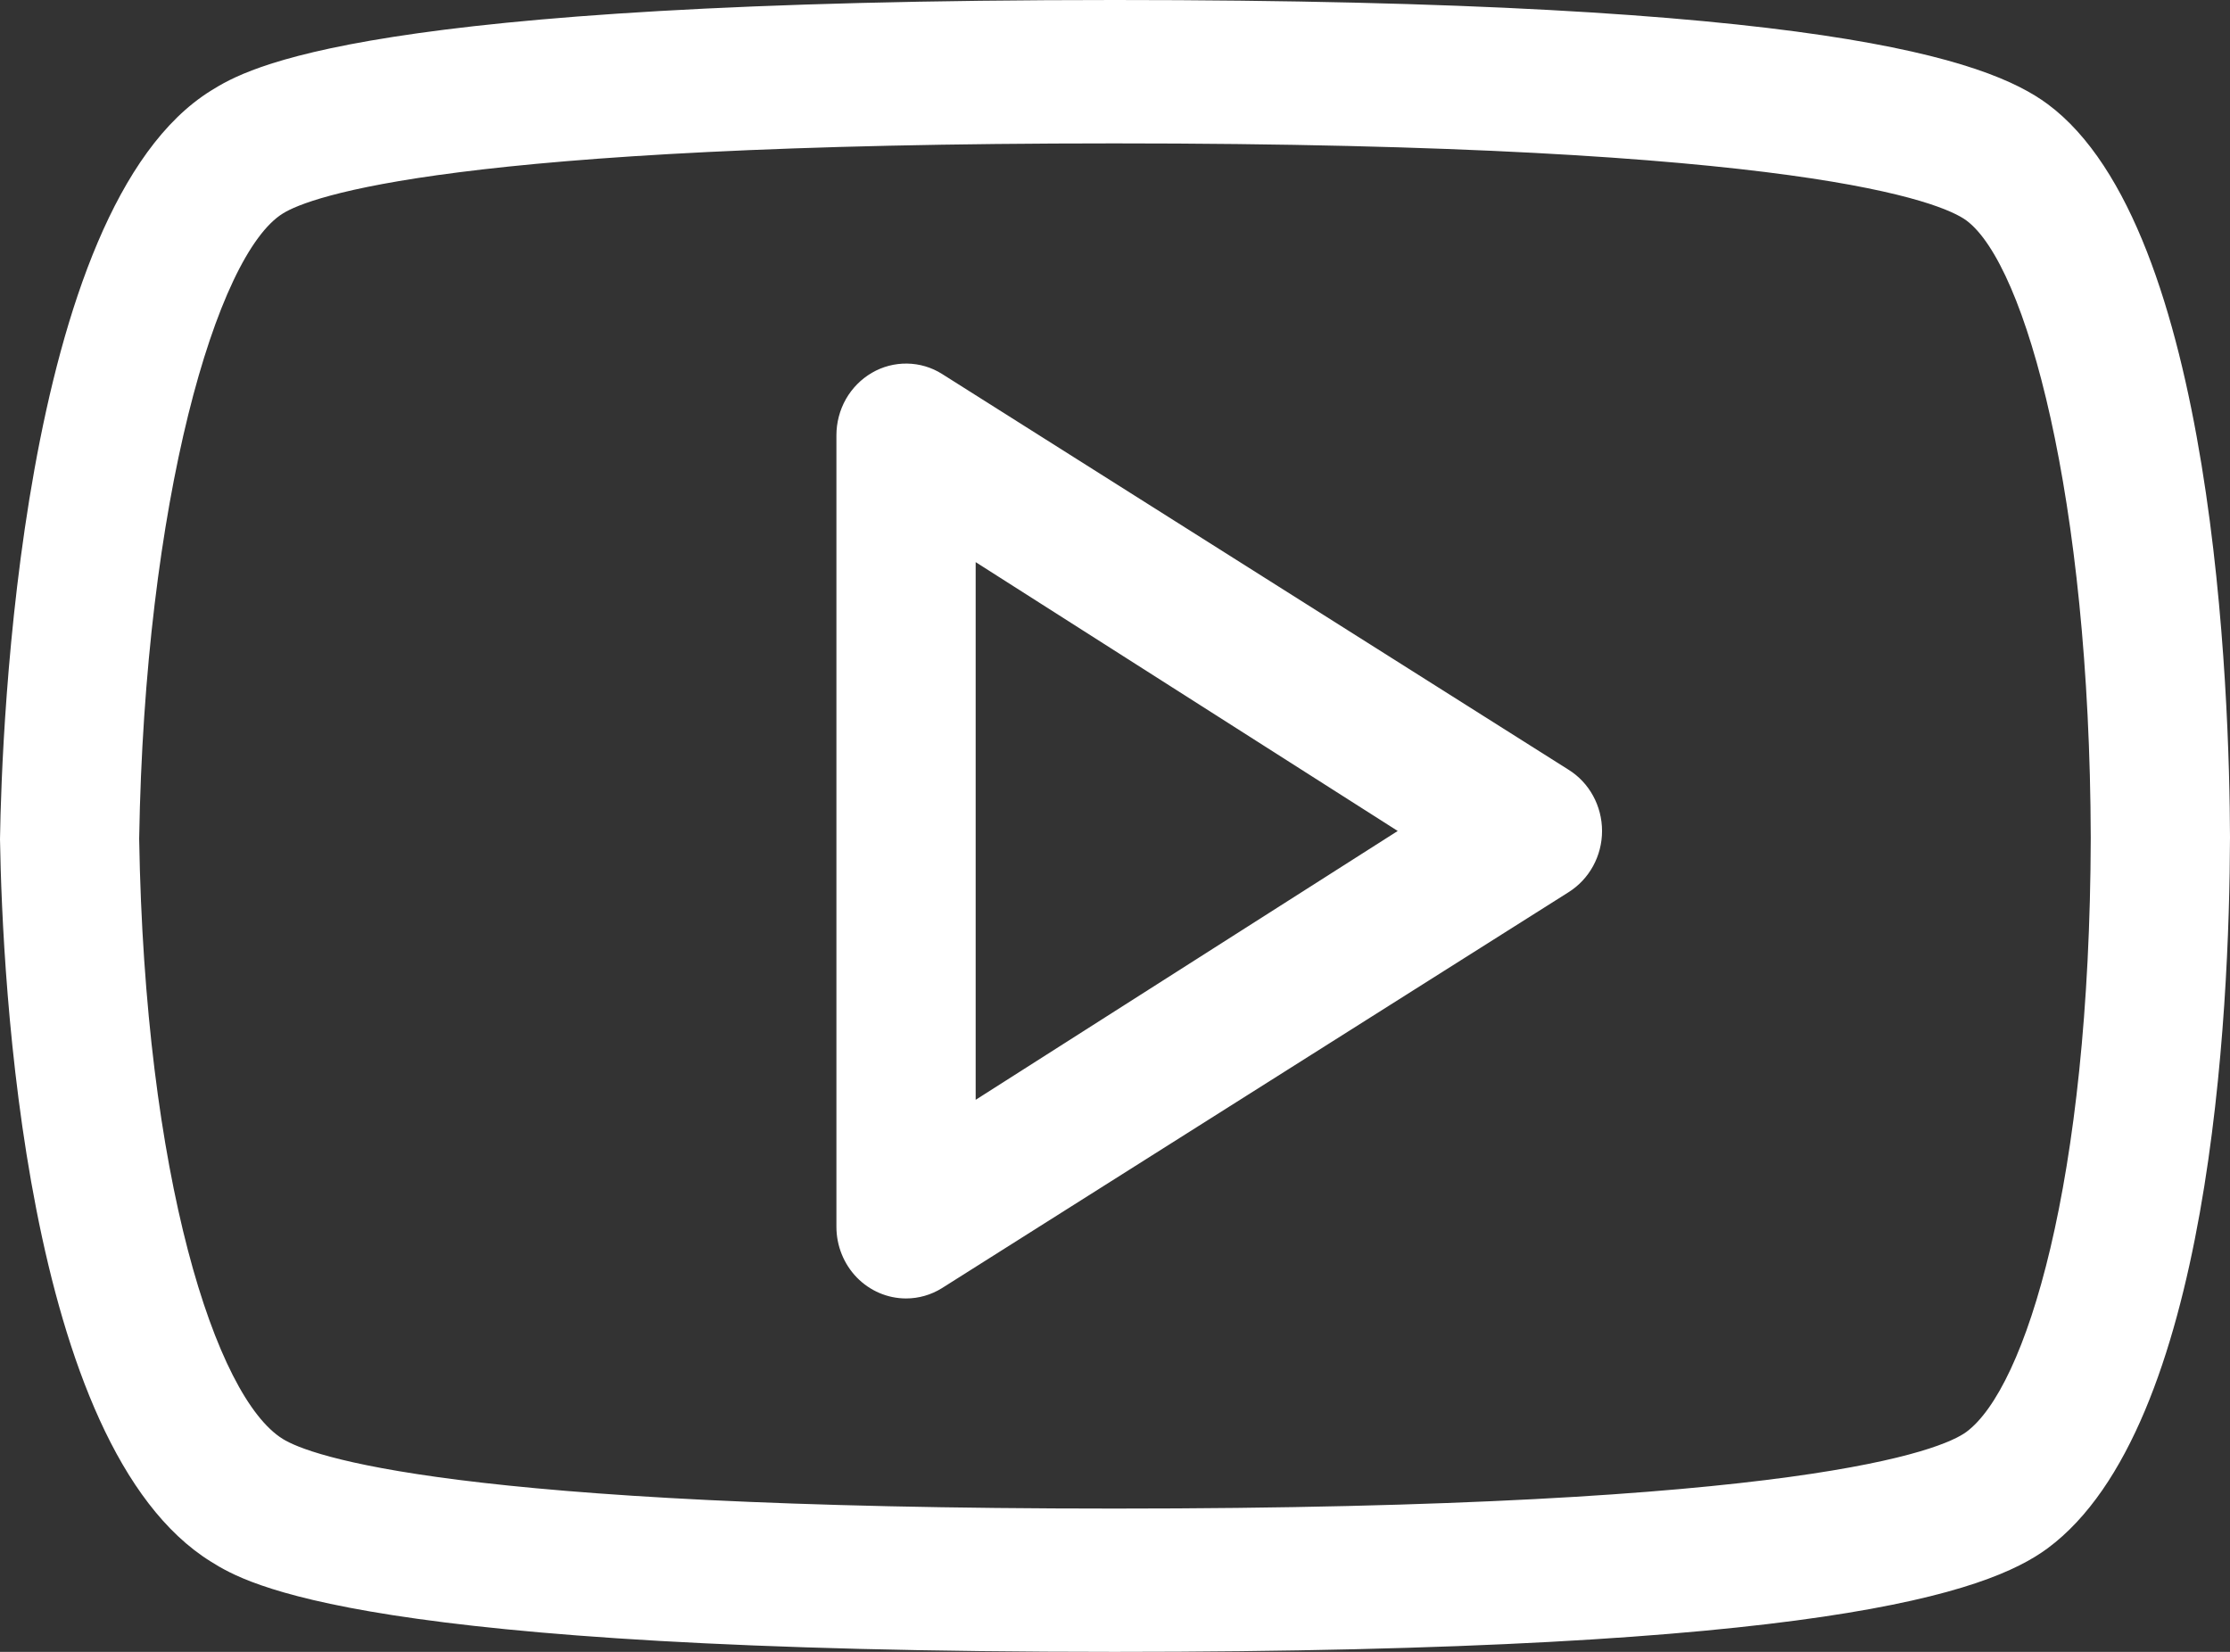<svg width="27" height="20" viewBox="0 0 27 20" fill="none" xmlns="http://www.w3.org/2000/svg">
<rect x="0" y="0" width="27" height="20" fill="#333333" stroke="none"/>
<path d="M24.793 1.261C24.062 0.719 22.026 0 13.493 0C4.349 0 2.993 0.826 2.557 1.096C0.24 2.529 0.02 8.873 0 10.16C0.028 11.859 0.295 17.511 2.556 18.909C2.99 19.179 4.339 20 13.493 20C22.031 20 24.065 19.284 24.793 18.745C26.767 17.282 26.994 12.246 27 10.138C26.995 8.442 26.822 2.766 24.793 1.261ZM23.808 17.337C23.514 17.554 21.828 18.265 13.493 18.265C5.435 18.265 3.744 17.621 3.424 17.422C2.611 16.92 1.753 14.253 1.685 10.155C1.752 6.065 2.622 3.08 3.426 2.584C3.746 2.385 5.444 1.736 13.493 1.736C21.821 1.736 23.512 2.451 23.808 2.669C24.53 3.205 25.303 6.023 25.314 10.143C25.303 14.328 24.525 16.806 23.808 17.337ZM18.989 9.318L11.405 4.527C11.278 4.447 11.132 4.404 10.982 4.402C10.833 4.4 10.686 4.438 10.556 4.514C10.426 4.59 10.318 4.699 10.242 4.832C10.167 4.965 10.127 5.116 10.127 5.27V14.853C10.127 15.083 10.216 15.304 10.374 15.467C10.532 15.629 10.746 15.721 10.97 15.721C11.123 15.721 11.274 15.678 11.405 15.596L18.989 10.804C19.242 10.646 19.397 10.365 19.397 10.061C19.397 9.757 19.242 9.474 18.989 9.318ZM11.813 13.316V6.806L16.923 10.061L11.813 13.316Z" fill="white"/>
</svg>

